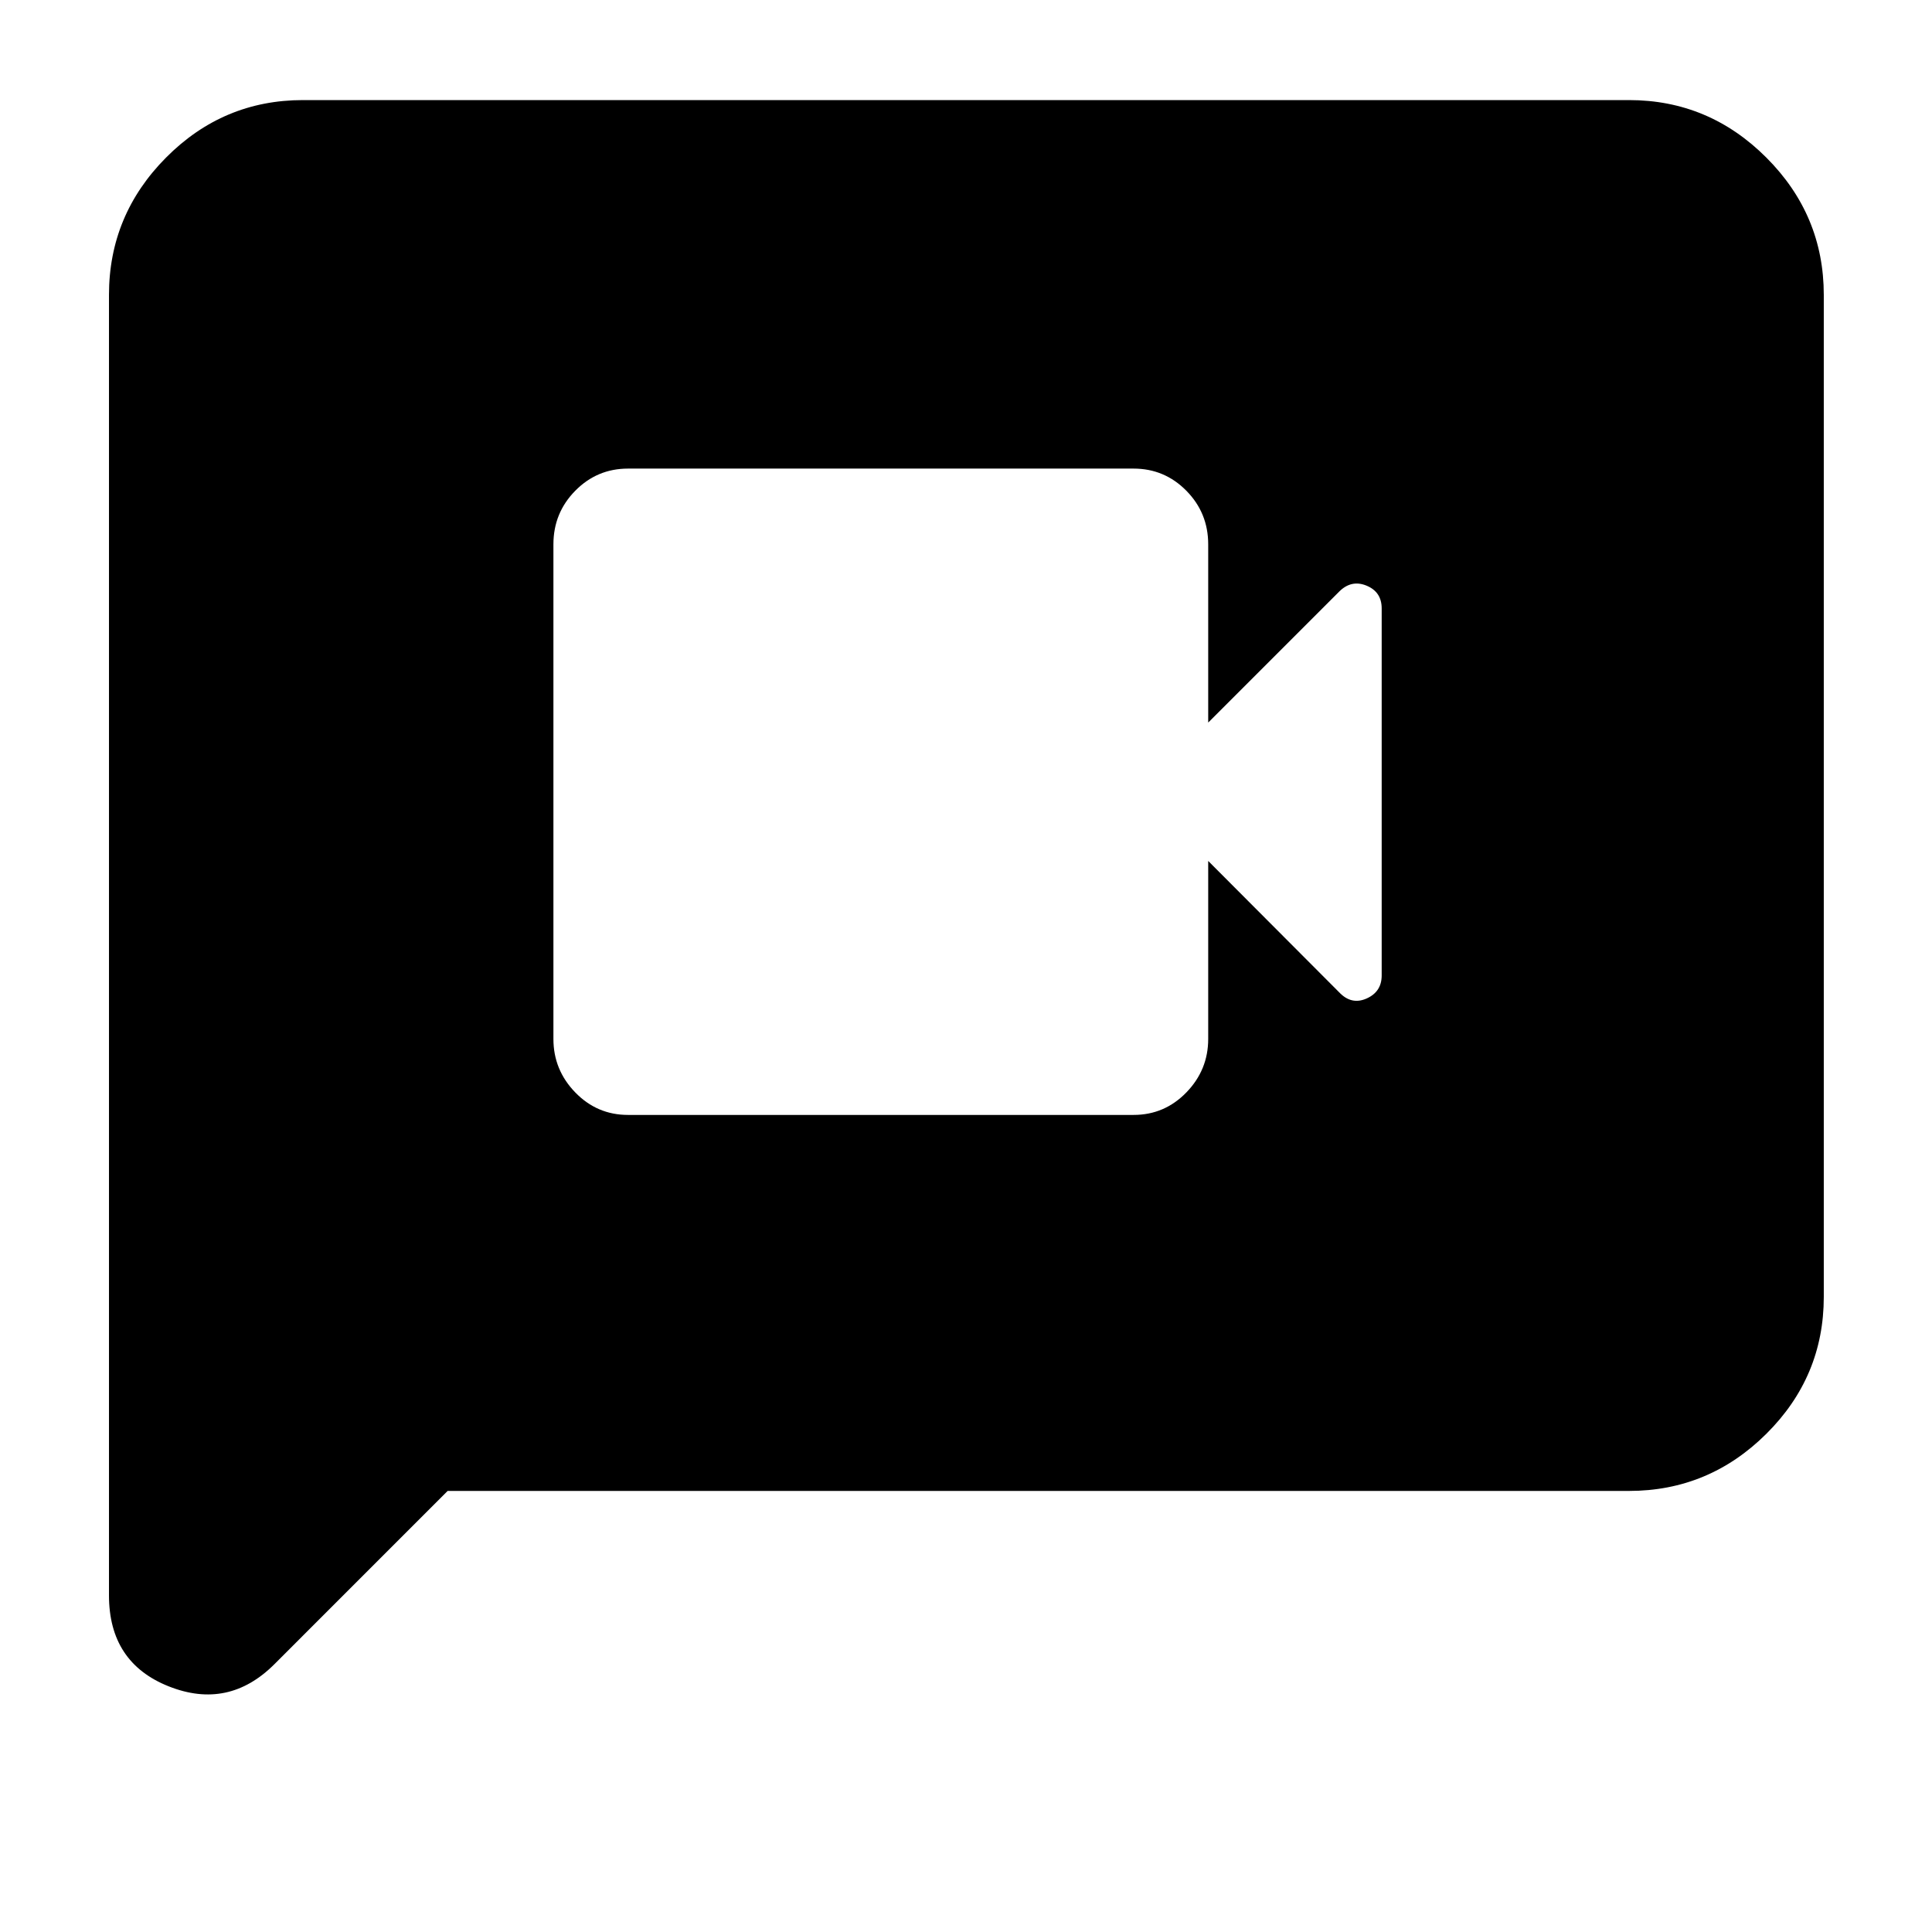 <svg xmlns="http://www.w3.org/2000/svg" height="40" viewBox="0 -960 960 960" width="40"><path d="M312.06-406h251.22q15.37 0 26.22-11.18 10.85-11.19 10.85-26.56v-88.46l65.04 65.23q6.09 6.46 13.62 3.14 7.54-3.33 7.54-11.46v-182.39q0-8.22-7.54-11.32-7.53-3.09-13.62 3l-65.04 65.04v-88.56q0-15.61-10.85-26.63-10.85-11.01-26.22-11.01H312.06q-15.37 0-26.22 11.01-10.85 11.02-10.85 26.63v245.78q0 15.37 10.85 26.56Q296.69-406 312.06-406Zm-89.63 186.84-86.02 86.03q-22.87 22.87-52.57 11.07-29.69-11.8-29.69-45.22v-646.18q0-39.69 28.37-68.25 28.37-28.56 68.06-28.56h658.84q39.69 0 68.25 28.56 28.56 28.56 28.56 68.25v497.87q0 39.69-28.56 68.06-28.56 28.37-68.25 28.37H222.43Z"/></svg>